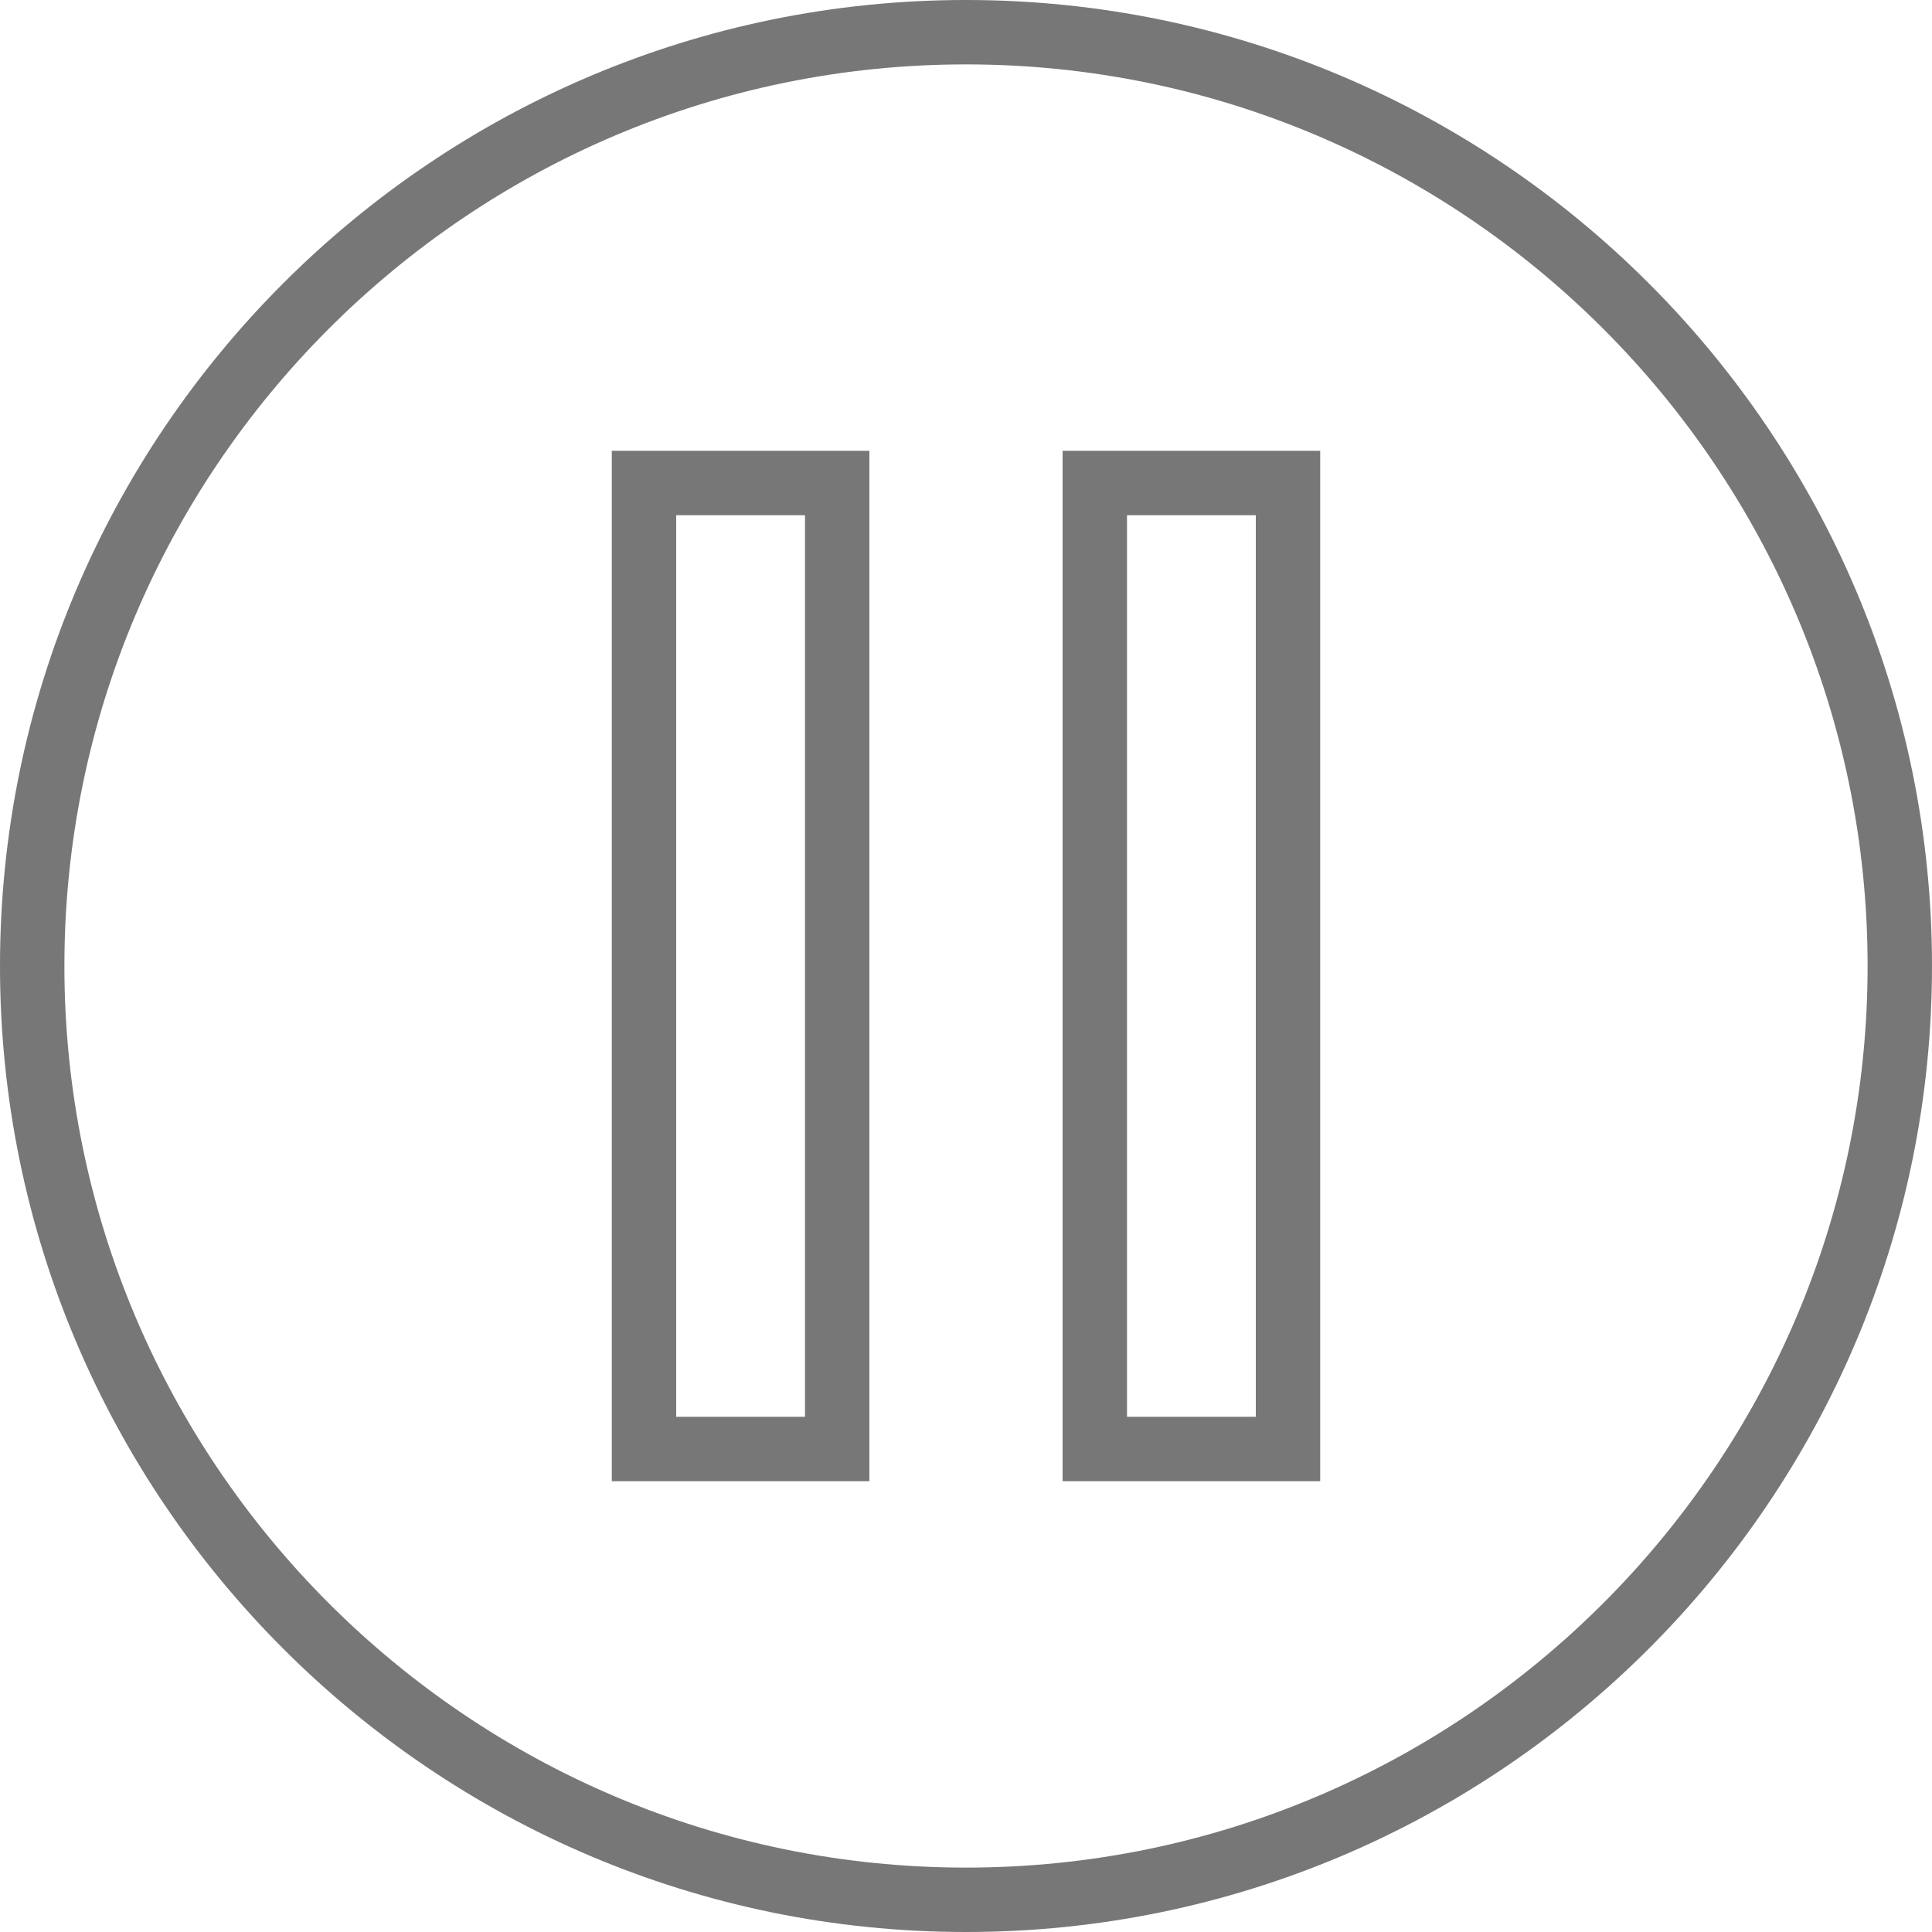 <?xml version="1.0"?>
<svg xmlns="http://www.w3.org/2000/svg" xmlns:xlink="http://www.w3.org/1999/xlink" version="1.1" id="Capa_1" x="0px" y="0px" viewBox="0 0 60 60" style="enable-background:new 0 0 60 60;" xml:space="preserve" width="512px" height="512px" class="hovered-paths"><g><g>
	<path d="M30,0C13.458,0,0,13.458,0,30s13.458,30,30,30s30-13.458,30-30S46.542,0,30,0z M30,58C14.561,58,2,45.439,2,30   S14.561,2,30,2s28,12.561,28,28S45.439,58,30,58z" data-original="#000000" class="hovered-path active-path" data-old_color="#000000" fill="#777777"/>
	<path d="M33,46h8V14h-8V46z M35,16h4v28h-4V16z" data-original="#000000" class="hovered-path active-path" data-old_color="#000000" fill="#777777"/>
	<path d="M19,46h8V14h-8V46z M21,16h4v28h-4V16z" data-original="#000000" class="hovered-path active-path" data-old_color="#000000" fill="#777777"/>
</g></g> </svg>
